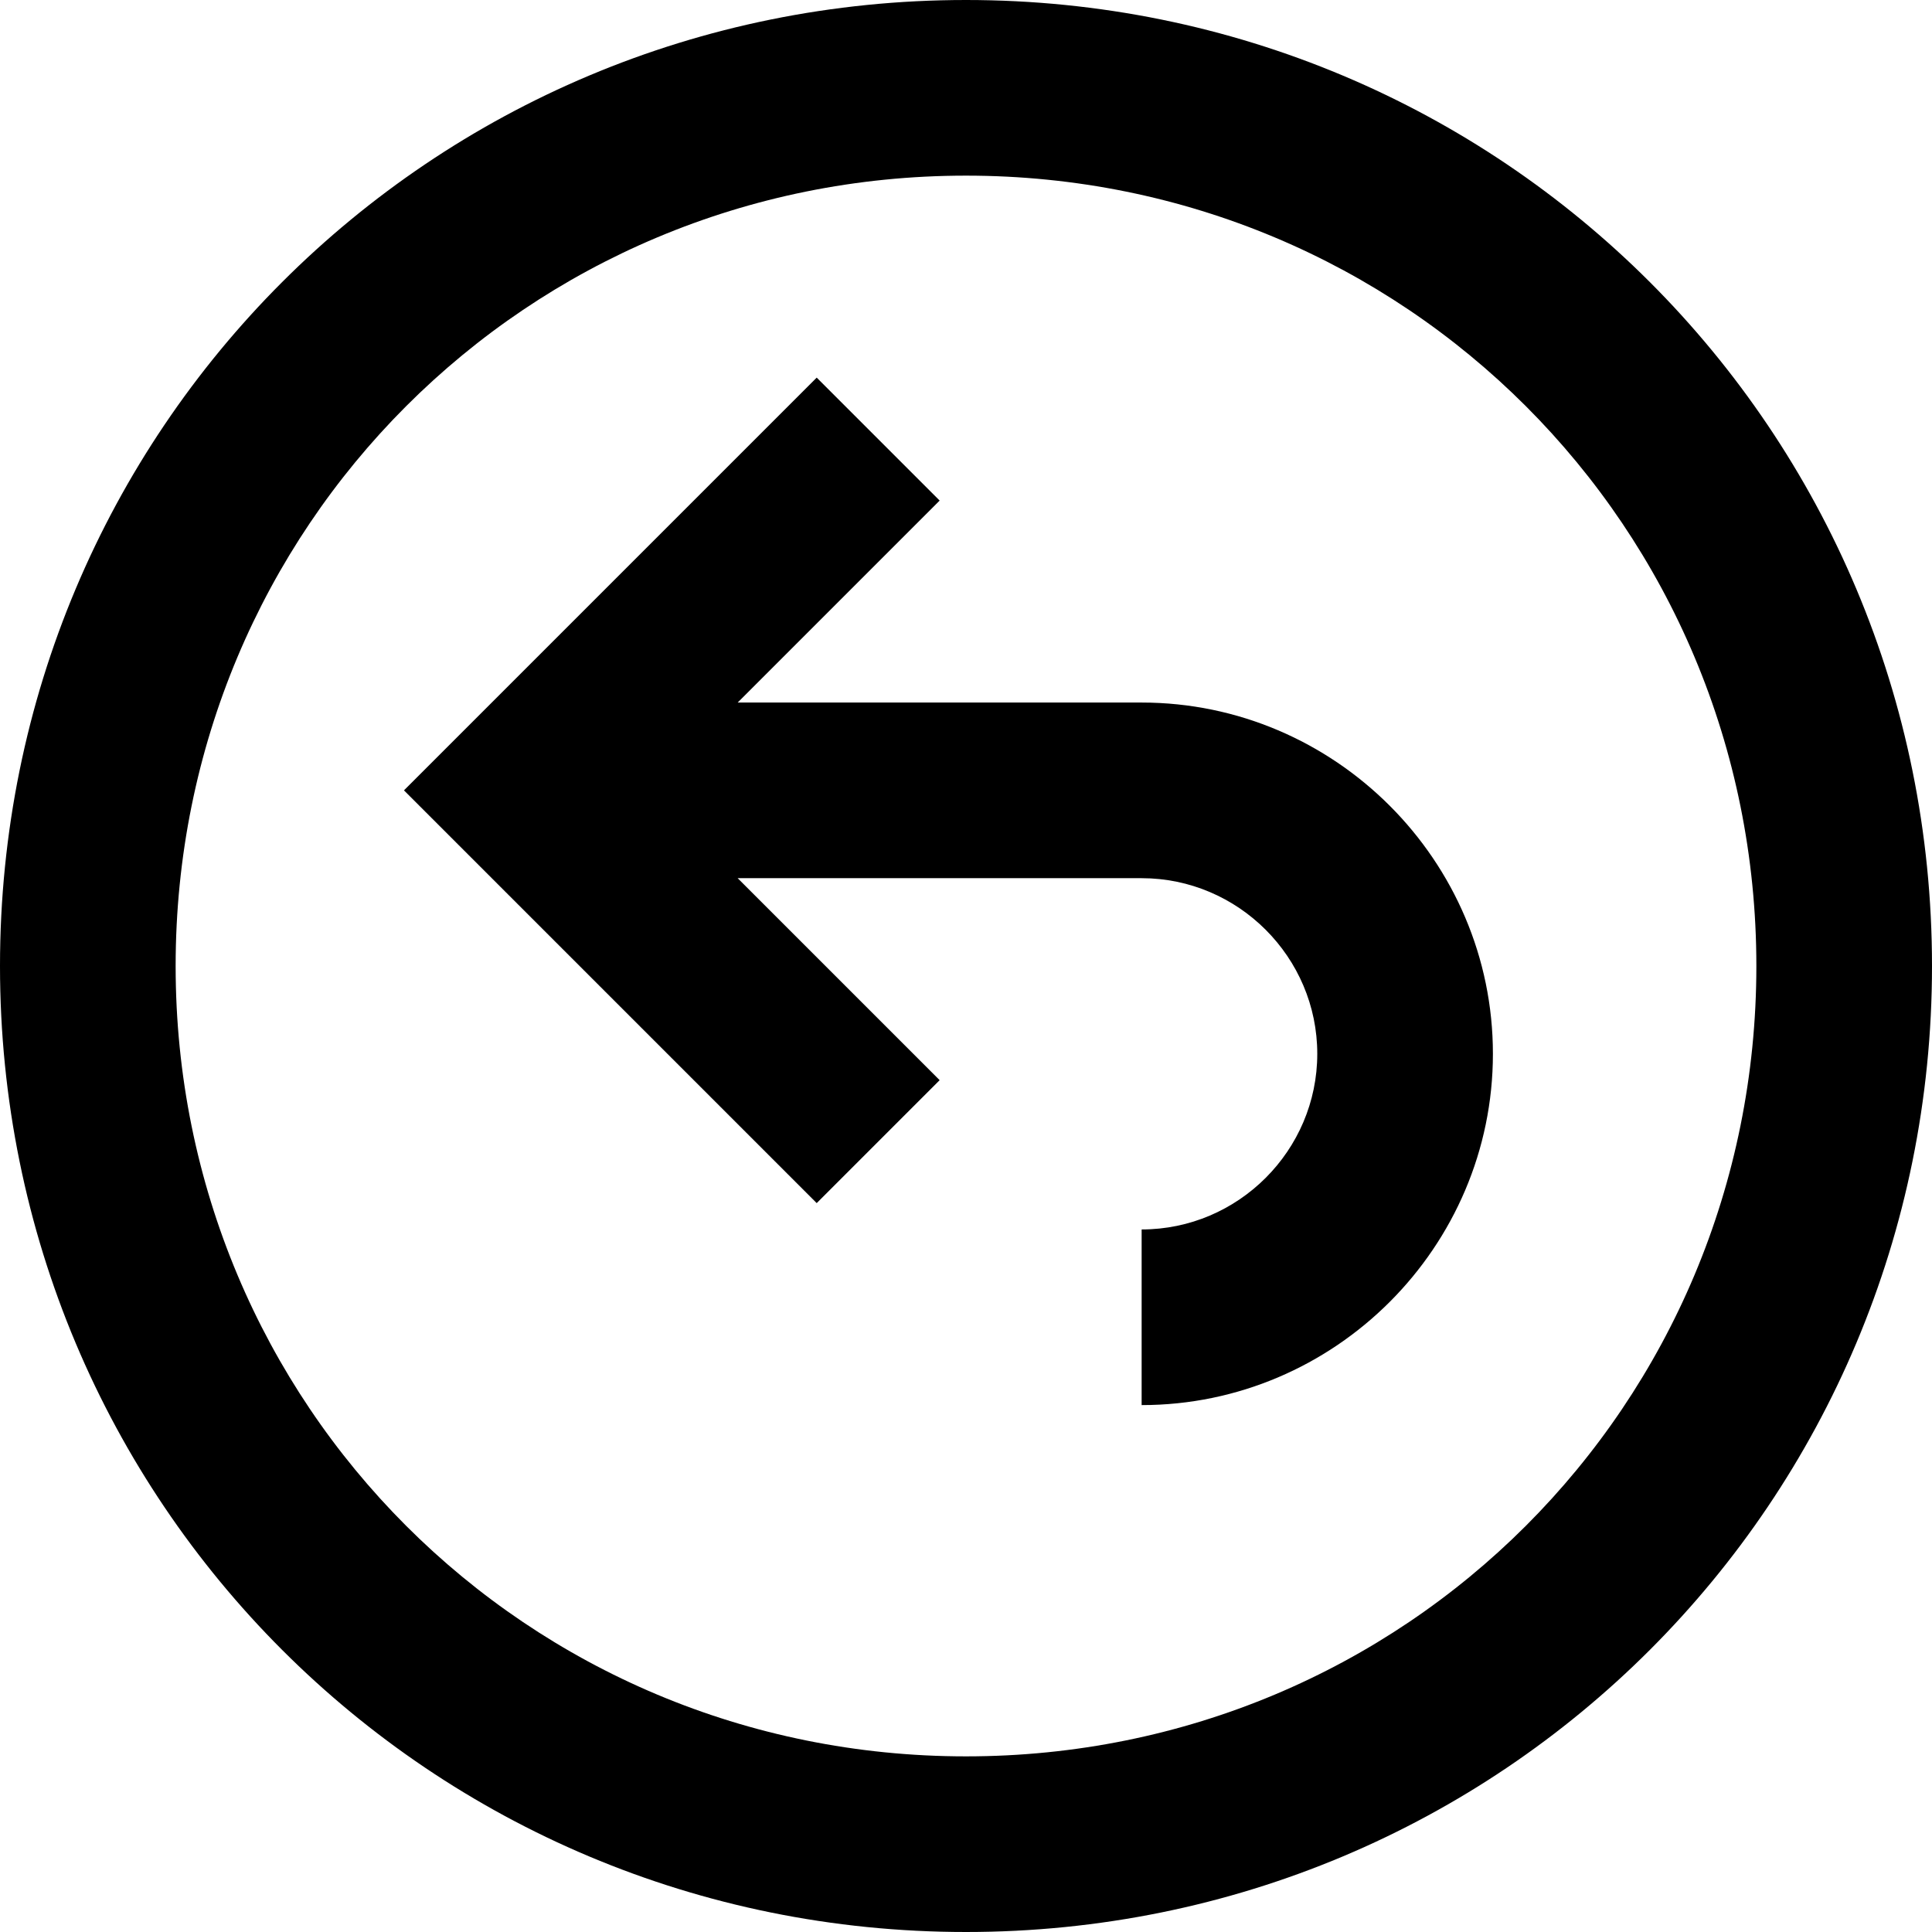 <svg fill="none" viewBox="0 0 22 22">
	<path fill="currentColor" fill-rule="evenodd" d="M11 22C4.9 22 0 17.1 0 11S4.9 0 11 0s11 4.9 11 11-4.9 11-11 11zm0-2c5 0 9-4 9-9s-4-9-9-9-9 4-9 9 4 9 9 9zm-.3-7.7L8.4 10H13c1.1 0 2 .9 2 2s-.9 2-2 2v2c2.2 0 4-1.8 4-4s-1.8-4-4-4H8.4l2.3-2.3-1.4-1.4L4.6 9l4.7 4.7 1.4-1.4z" clip-rule="evenodd"/>
</svg>
